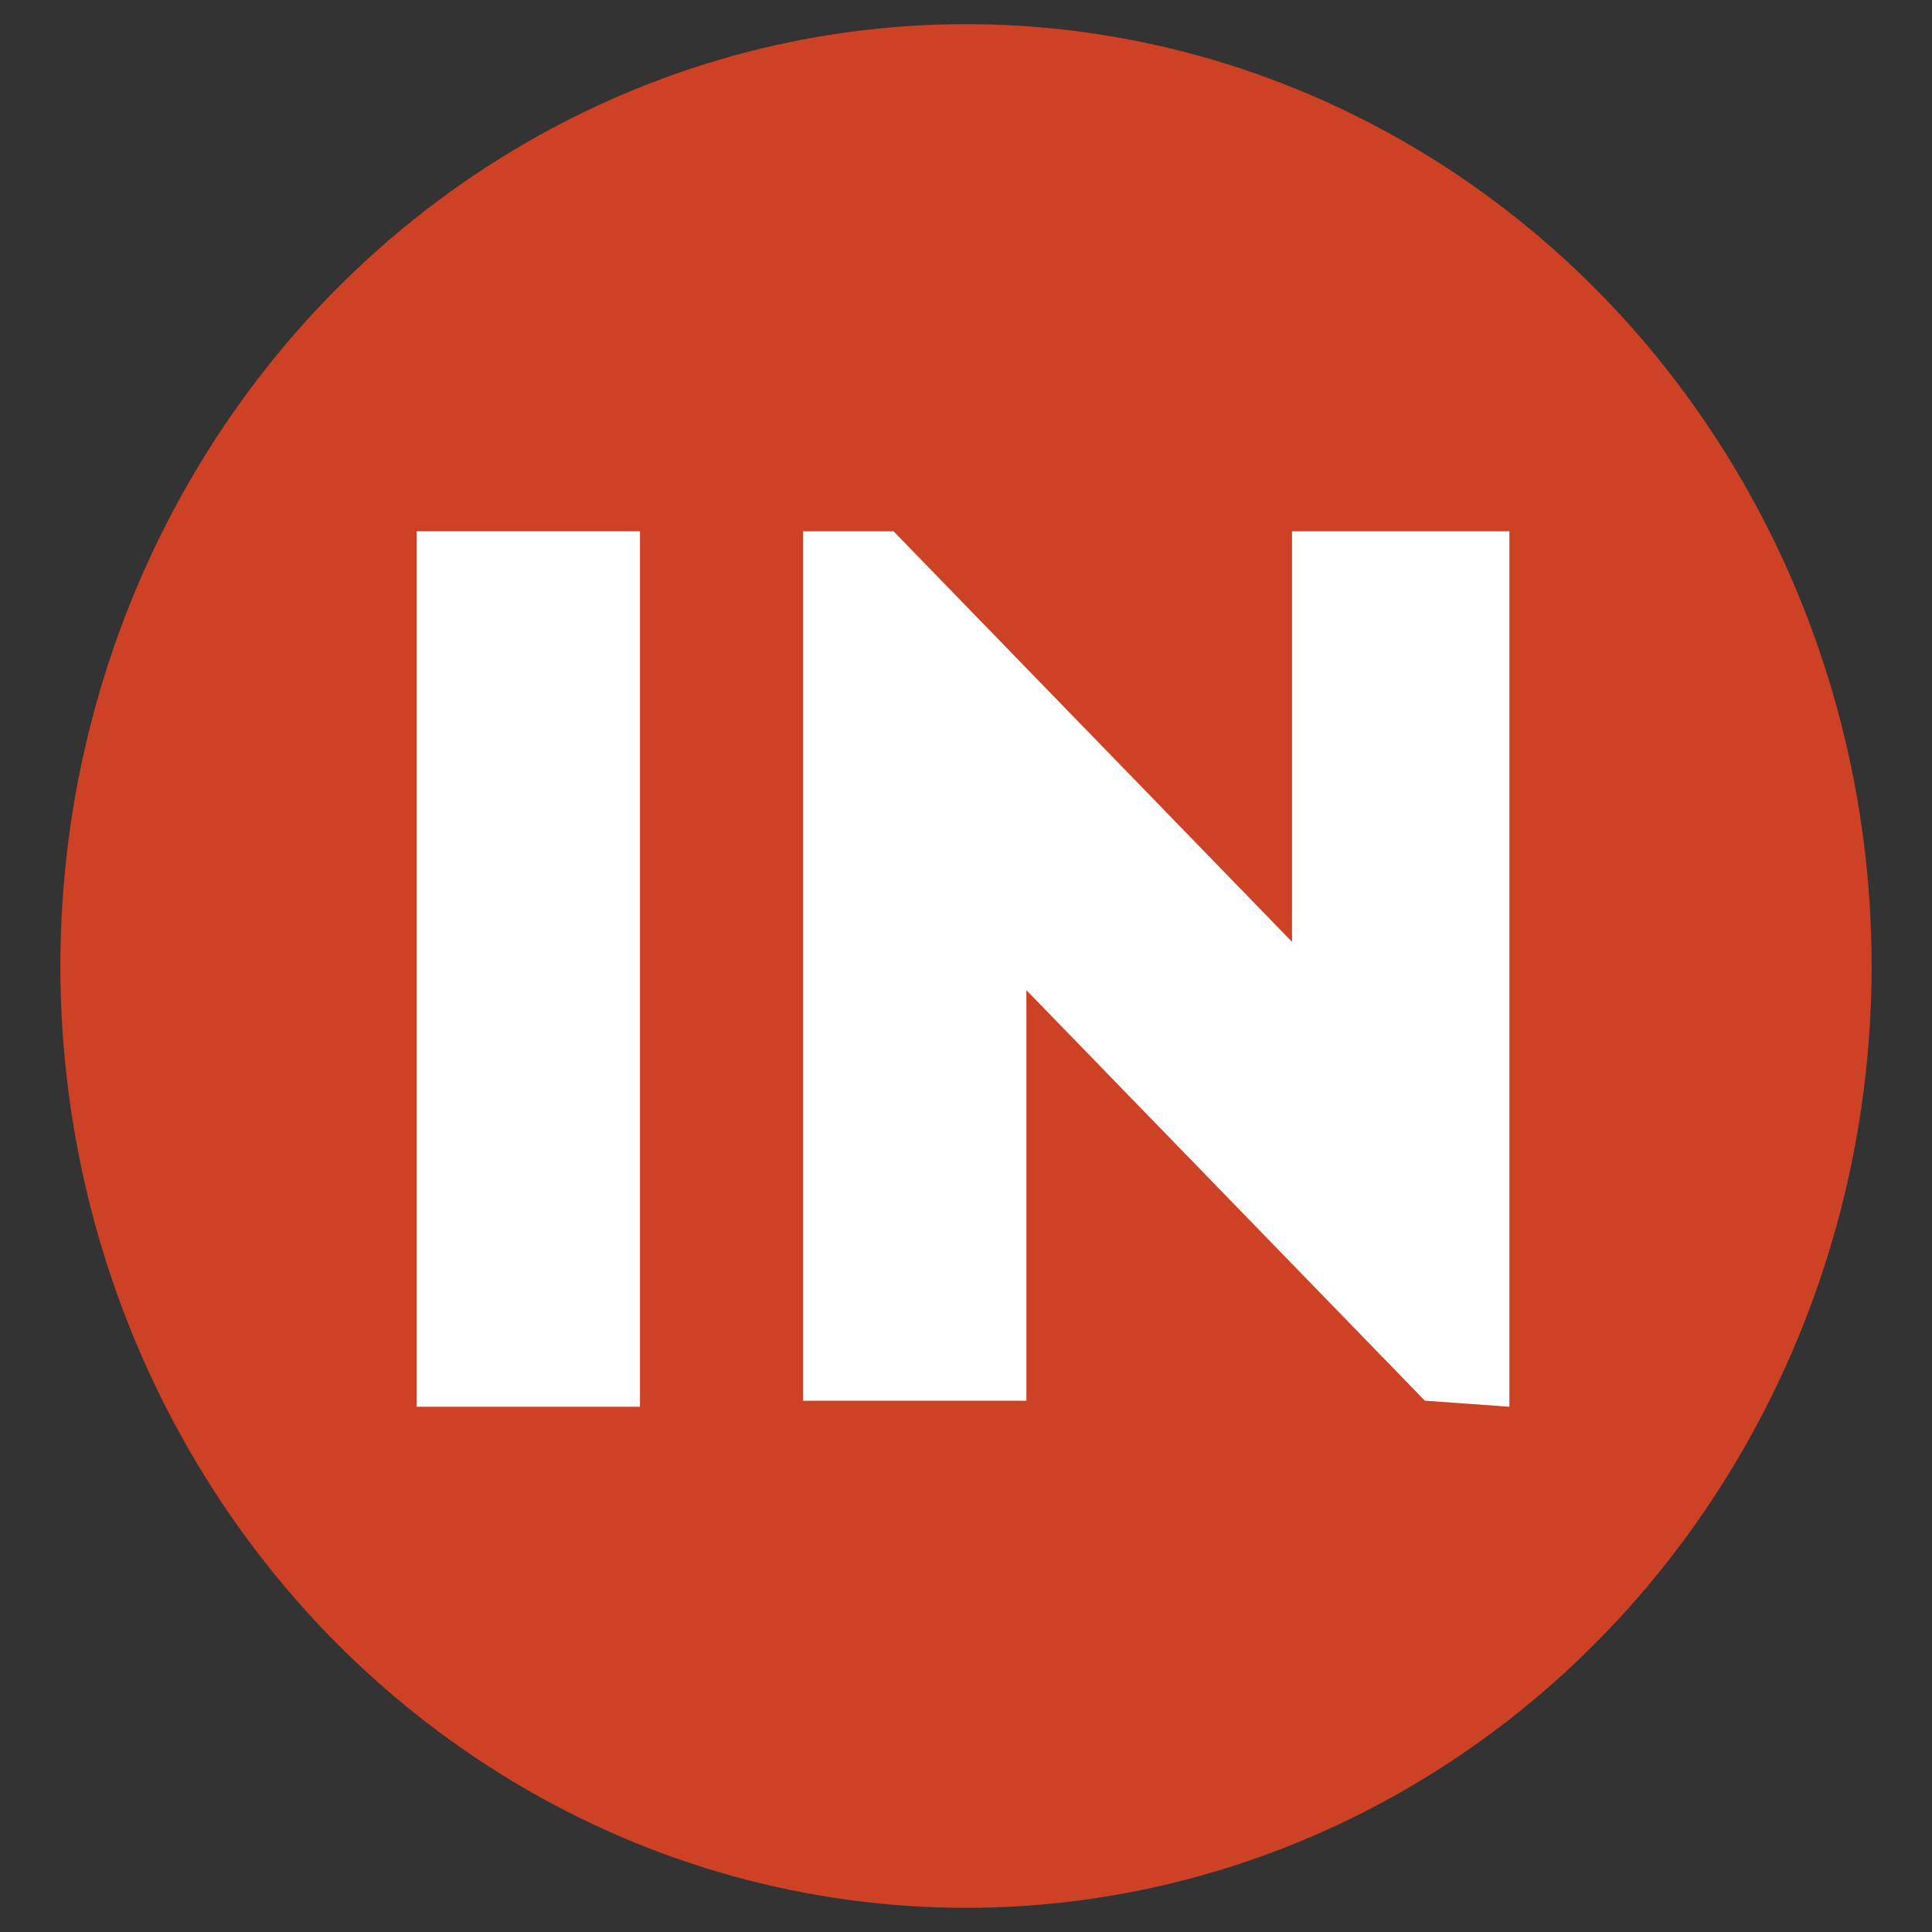 <?xml version="1.0" encoding="utf-8"?>
<!-- Generator: Adobe Illustrator 23.0.0, SVG Export Plug-In . SVG Version: 6.00 Build 0)  -->
<svg version="1.1" xmlns="http://www.w3.org/2000/svg" xmlns:xlink="http://www.w3.org/1999/xlink" x="0px" y="0px" width="32px"
	 height="32px" viewBox="0 0 32 32" style="enable-background:new 0 0 32 32;" xml:space="preserve">
<rect x="0" y="0" width="32" height="32" fill="#333333" stroke="none"/>
<style type="text/css">
	.st0{fill:#CD4124;}
	.st1{fill:#FFFFFF;}
</style>
<g id="Layer_2">
</g>
<g id="Layer_1">
	<g>
		<g>
			<ellipse class="st0" cx="16" cy="16" rx="15" ry="15.6"/>
			<g>
				<path class="st1" d="M6.9,8.8h3.7v14.5H6.9V8.8z"/>
				<path class="st1" d="M23.6,23.2L17,16.4v6.8h-3.7V8.8h1.5l6.6,6.8V8.8H25v14.5L23.6,23.2L23.6,23.2z"/>
			</g>
		</g>
	</g>
</g>
</svg>
